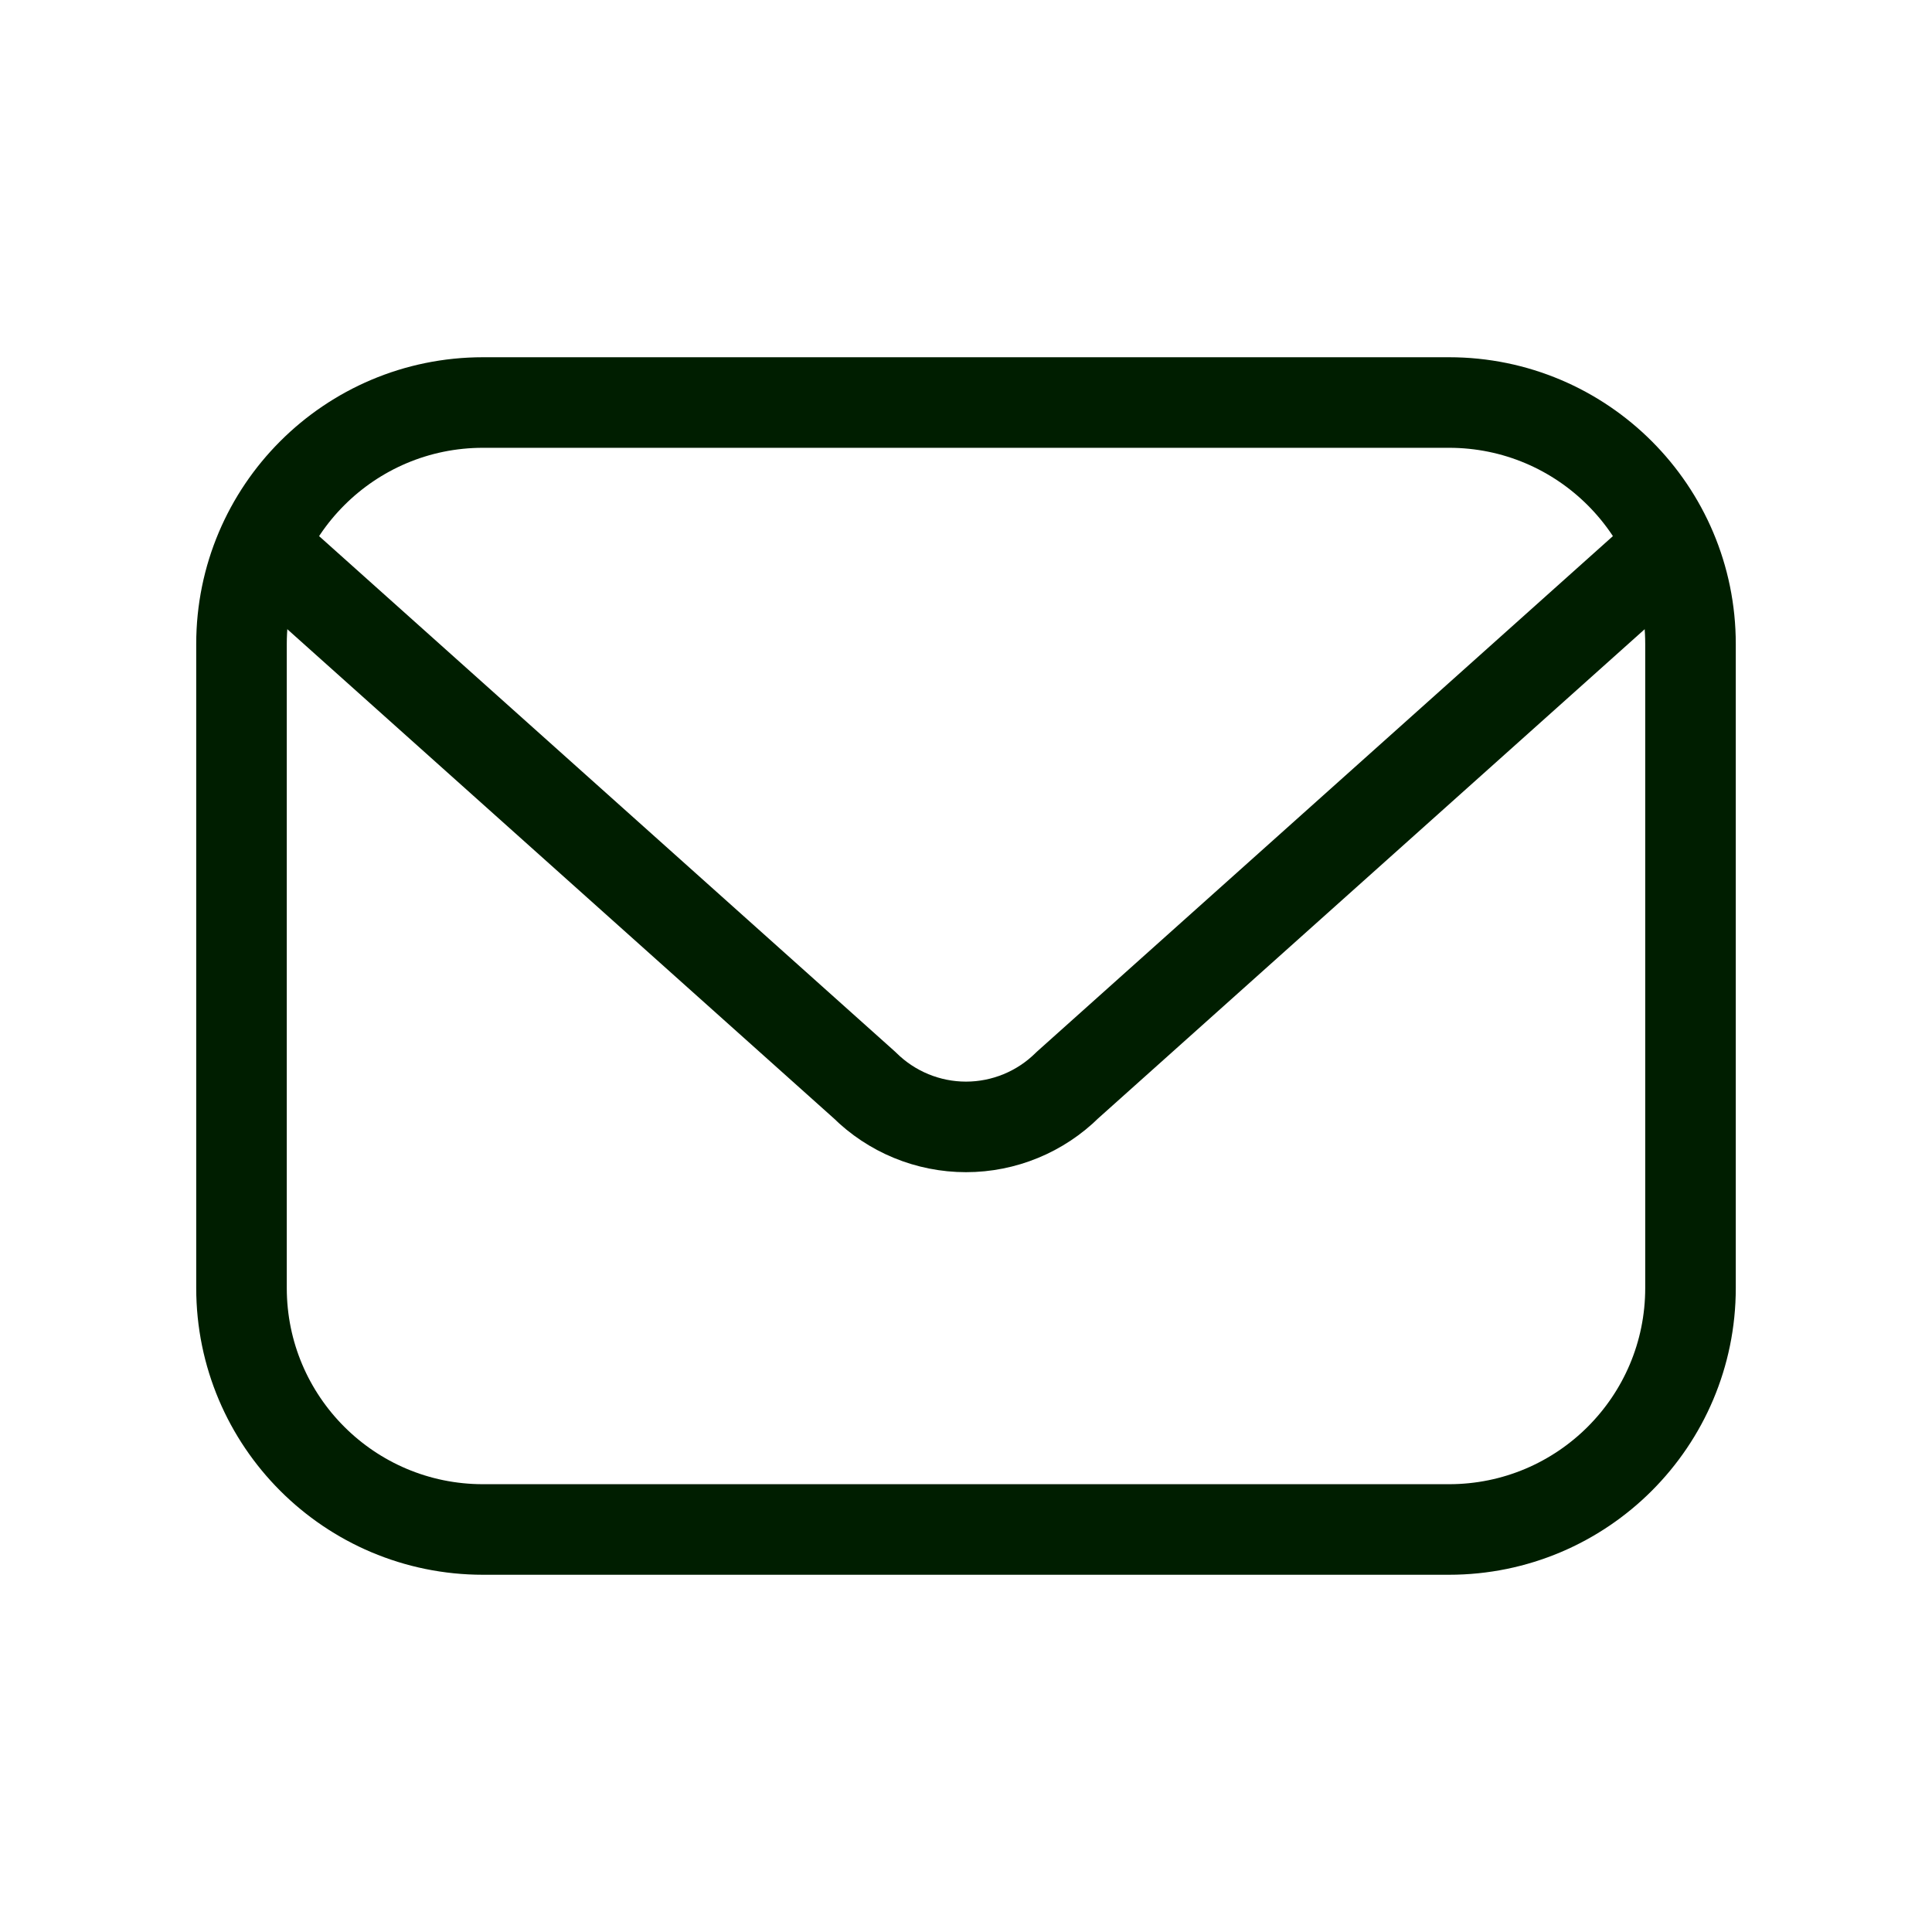 <svg width="32" height="32" viewBox="0 0 32 32" fill="none" xmlns="http://www.w3.org/2000/svg">
<path d="M24 6.667H8C5.791 6.667 4 8.458 4 10.667V21.333C4 23.543 5.791 25.333 8 25.333H24C26.209 25.333 28 23.543 28 21.333V10.667C28 8.458 26.209 6.667 24 6.667Z" stroke="#001E00" stroke-width="1.5" stroke-linecap="round" stroke-linejoin="round"/>
<path d="M27.333 9.333L17.68 17.973C17.233 18.416 16.629 18.665 16 18.665C15.371 18.665 14.767 18.416 14.32 17.973L4.667 9.333" stroke="#001E00" stroke-width="1.5" stroke-linecap="round" stroke-linejoin="round"/>
</svg>
